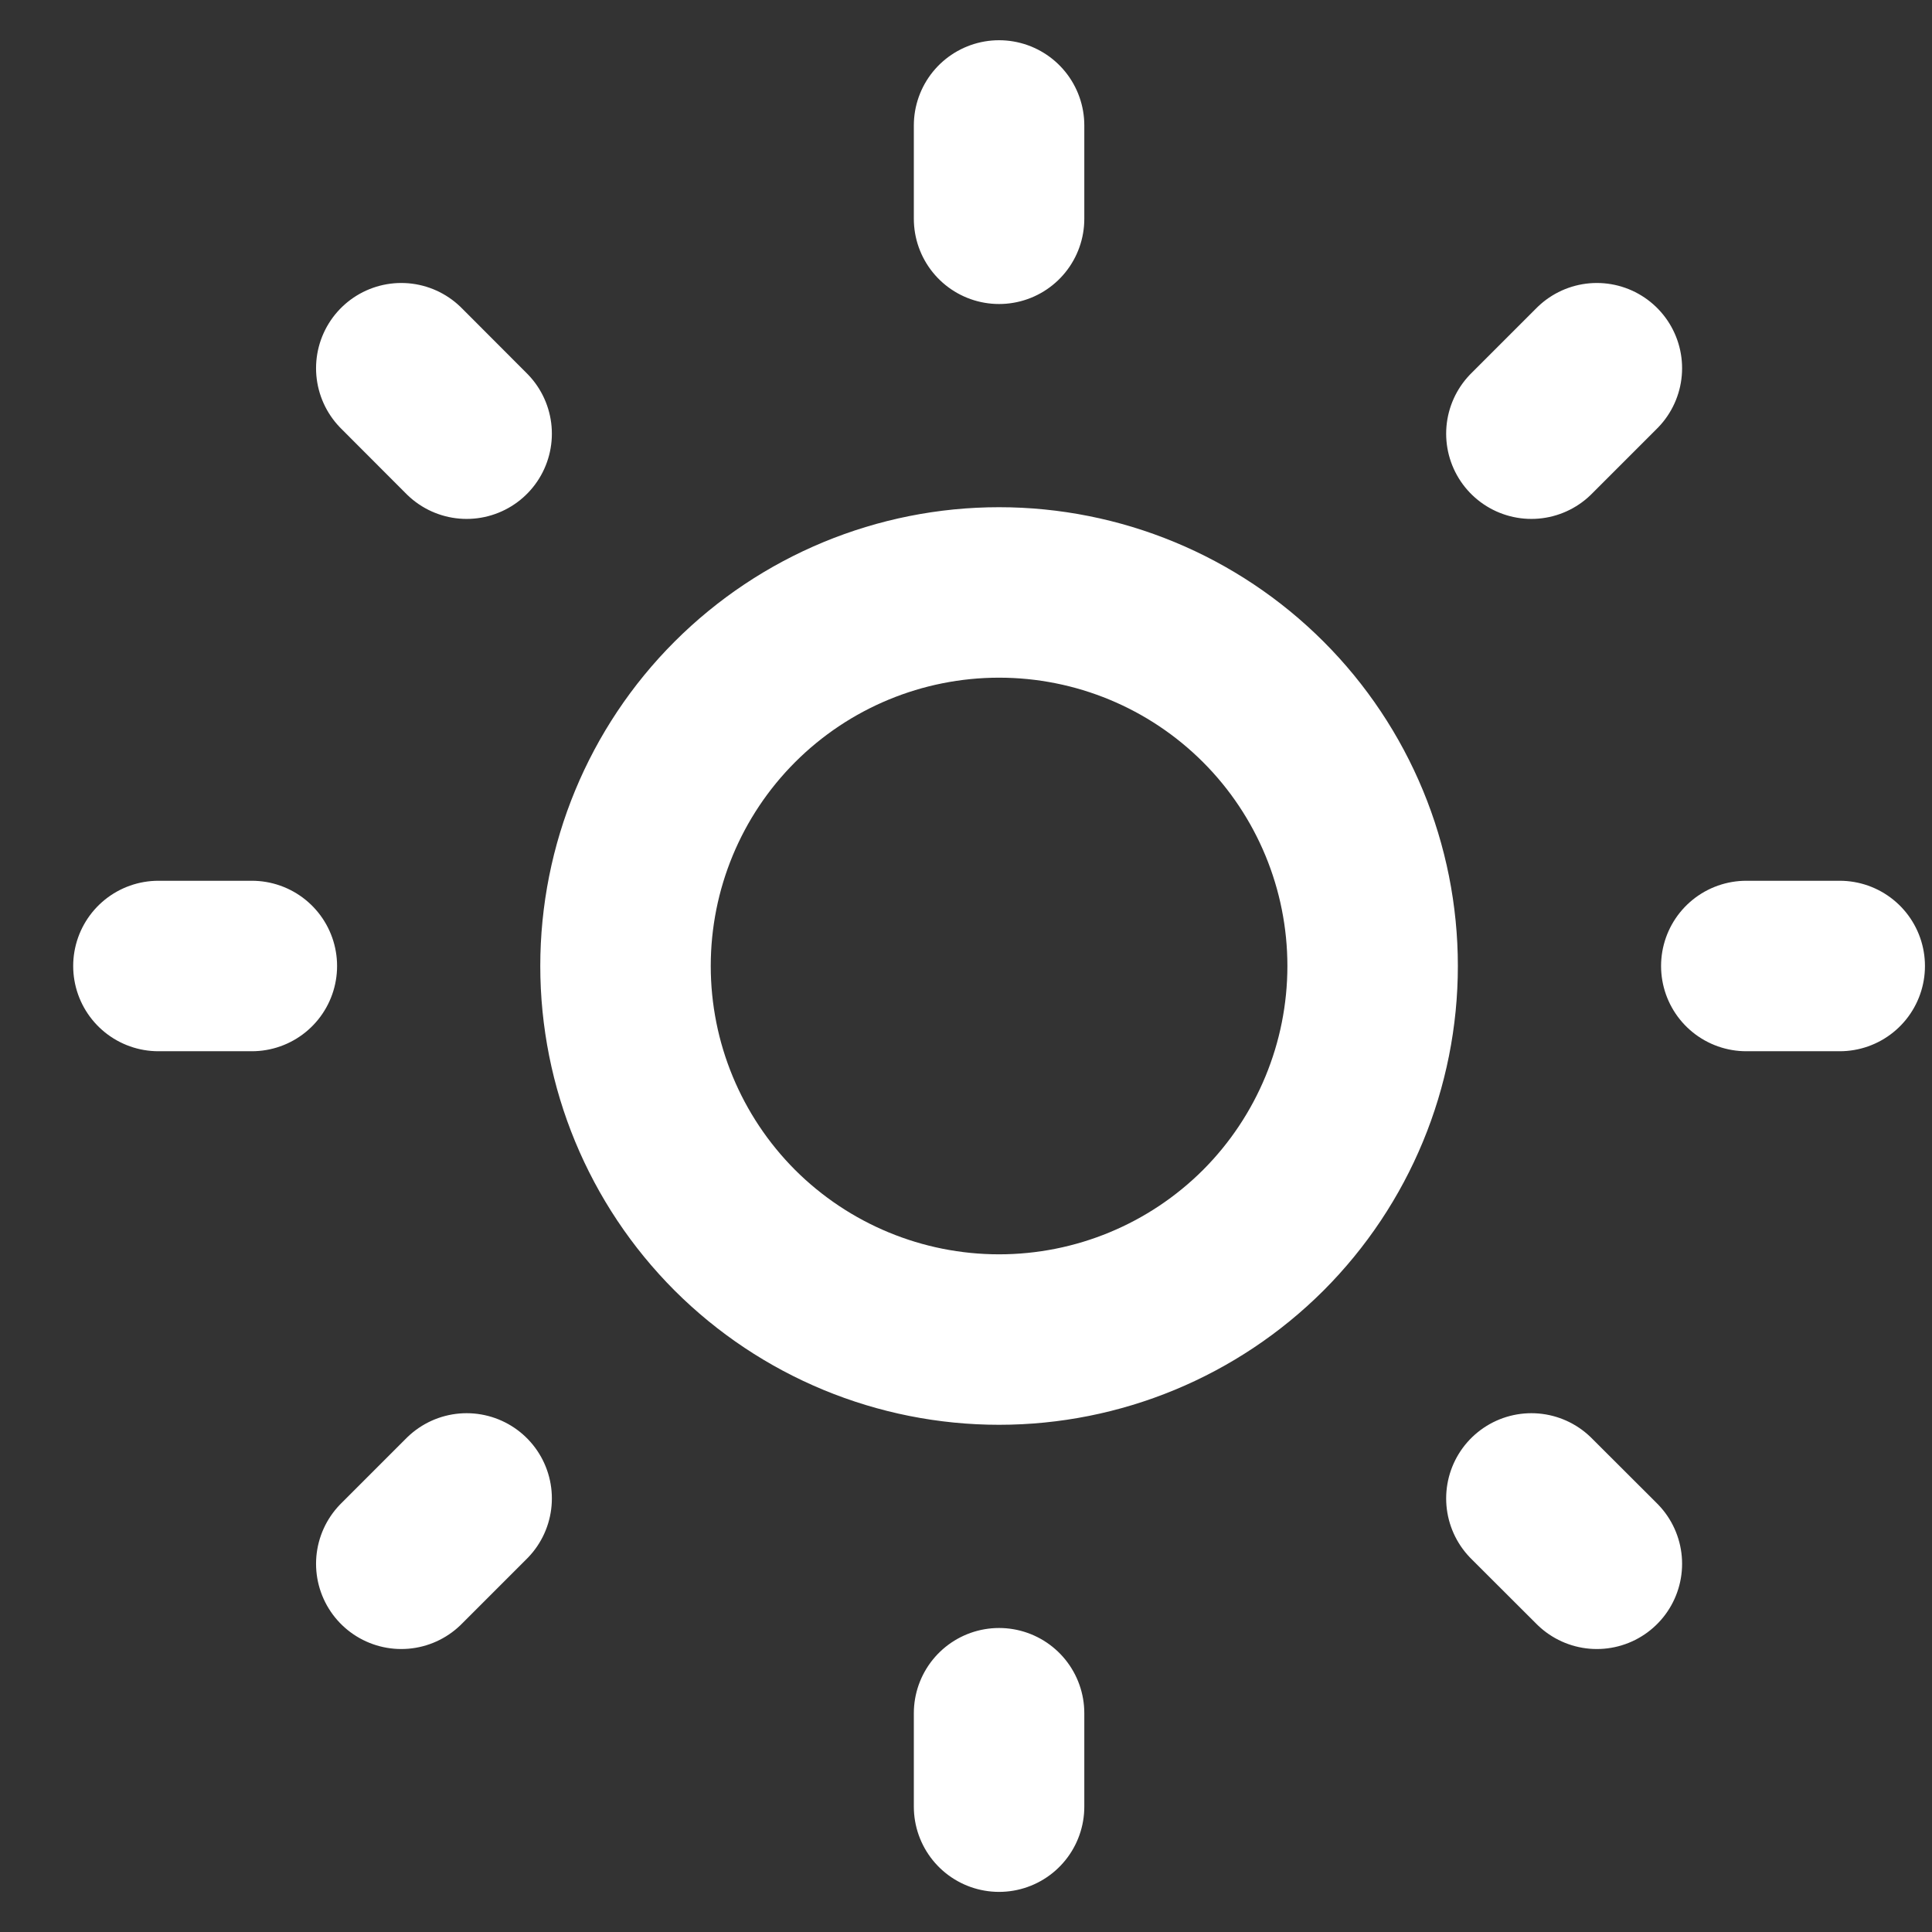 <svg width="17" height="17" viewBox="0 0 17 17" fill="none" xmlns="http://www.w3.org/2000/svg">
<rect x="0" y="0" width="17" height="17" fill="#333333" stroke="none"/>
<path d="M16.188 8.5H15.366M8.791 1.104V1.925M2.216 8.5H1.394M8.791 15.075V15.897M14.051 3.24L13.475 3.816M3.531 3.24L4.106 3.816M4.106 13.185L3.531 13.76M13.475 13.185L14.051 13.76M12.078 8.5C12.078 9.372 11.732 10.208 11.116 10.825C10.499 11.441 9.663 11.787 8.791 11.787C7.919 11.787 7.083 11.441 6.466 10.825C5.85 10.208 5.504 9.372 5.504 8.5C5.504 7.628 5.85 6.792 6.466 6.176C7.083 5.559 7.919 5.213 8.791 5.213C9.663 5.213 10.499 5.559 11.116 6.176C11.732 6.792 12.078 7.628 12.078 8.5Z" stroke="white" stroke-width="1.5" stroke-linecap="round" stroke-linejoin="round"/>
</svg>
